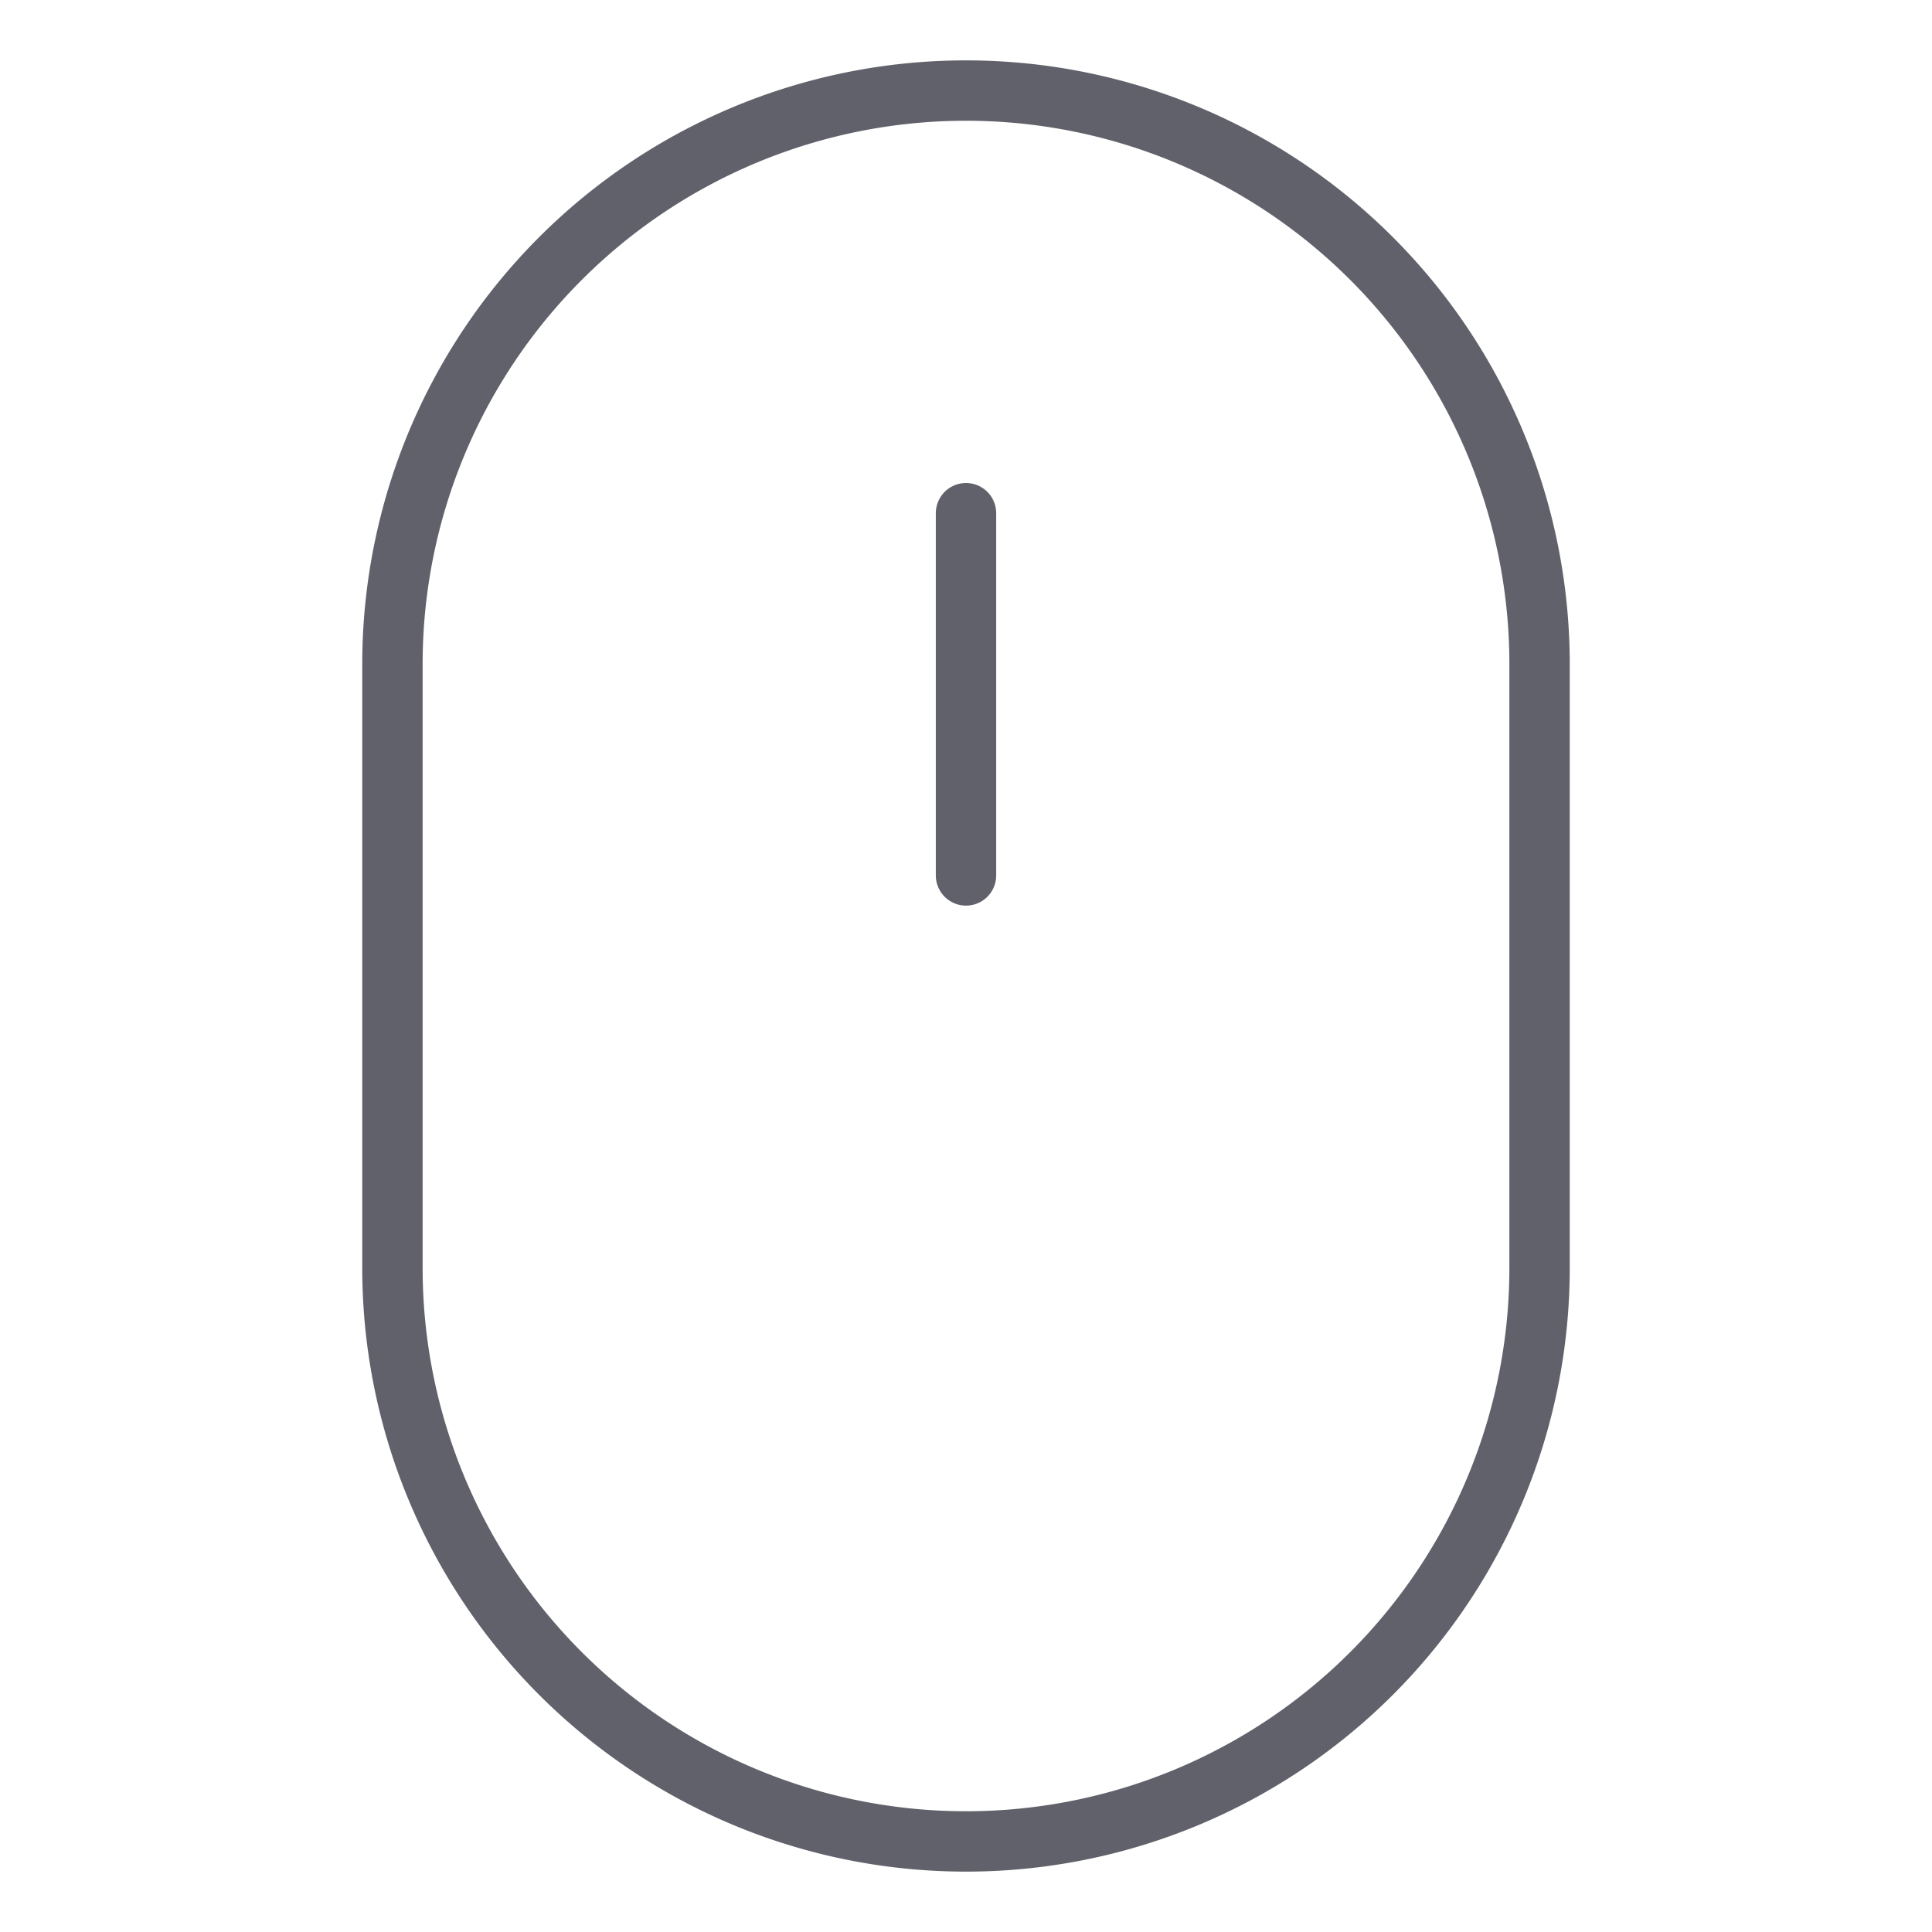<svg xmlns="http://www.w3.org/2000/svg" height="64" width="64" viewBox="0 0 64 64"><title>mouse 5</title><g stroke-linecap="round" fill="#61616b" stroke-linejoin="round" class="nc-icon-wrapper"><line data-color="color-2" x1="32" y1="17" x2="32" y2="29" fill="none" stroke="#61616b" stroke-width="2"></line><path d="M32,61h0A19,19,0,0,1,13,42V22A19,19,0,0,1,32,3h0A19,19,0,0,1,51,22V42A19,19,0,0,1,32,61Z" fill="none" stroke="#61616b" stroke-width="2"></path></g></svg>
